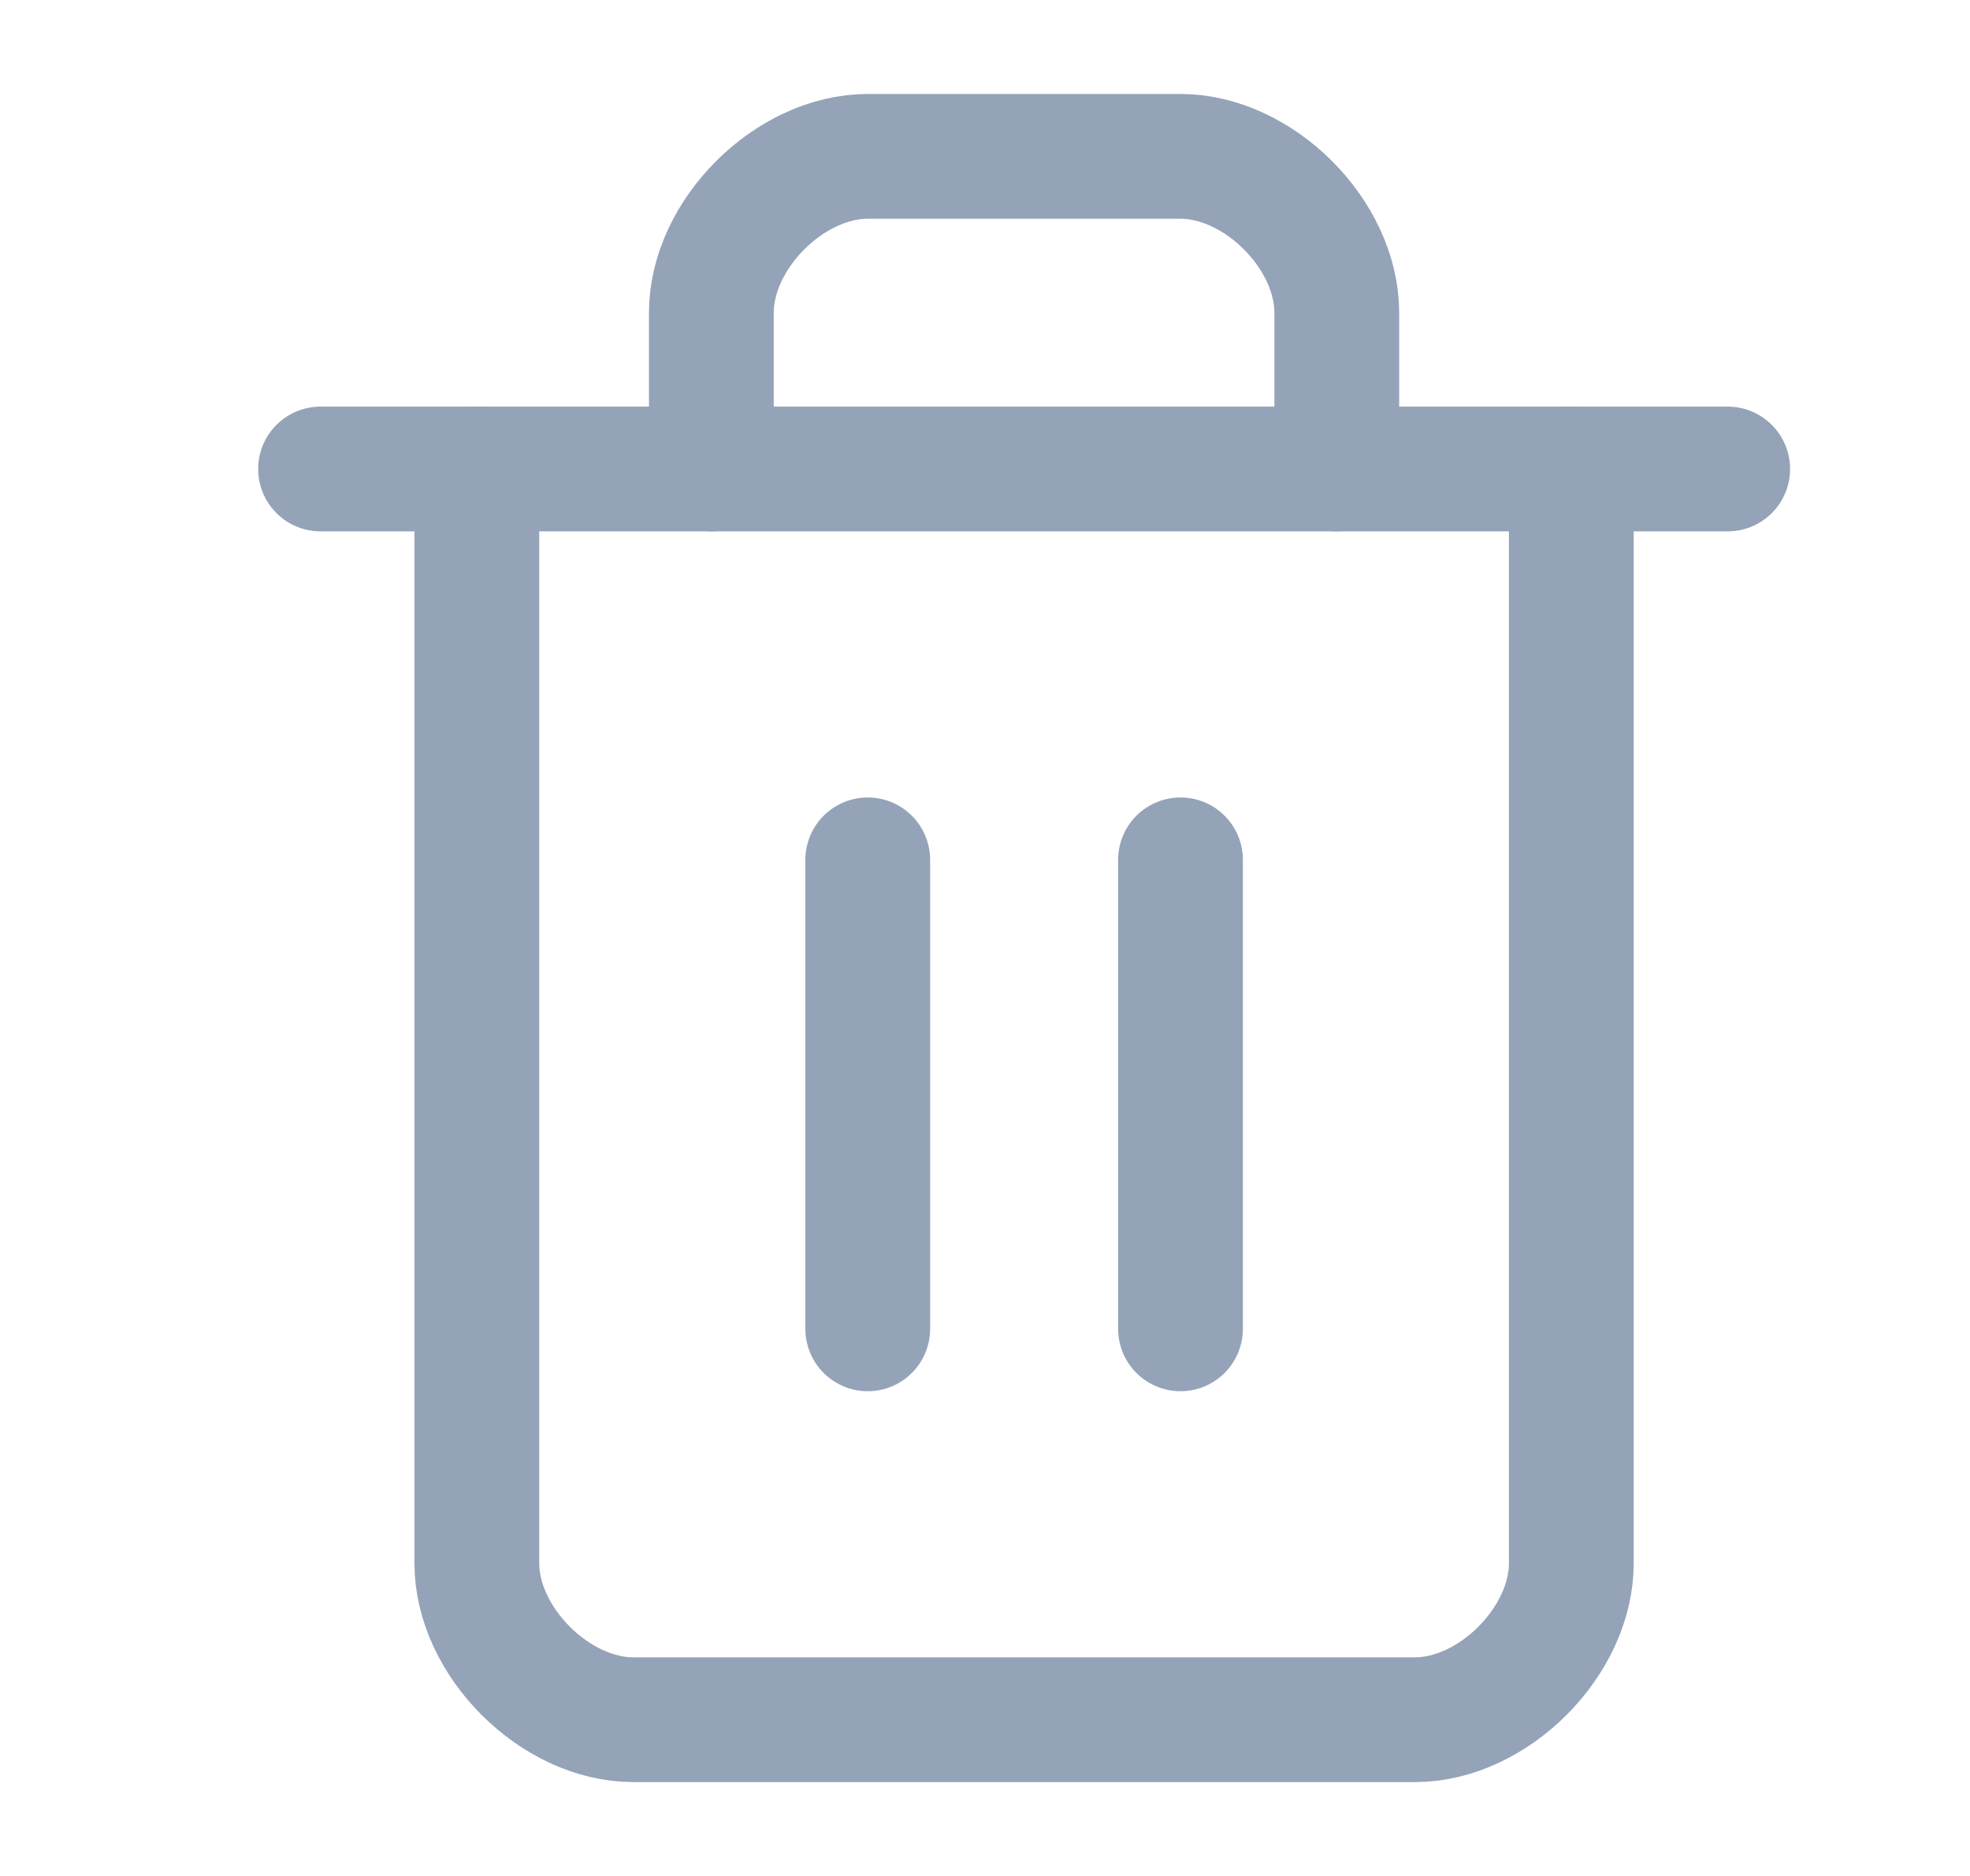 <svg width="21" height="20" viewBox="0 0 21 20" fill="none" xmlns="http://www.w3.org/2000/svg">
<path d="M3.417 5H18.417" stroke="#94A3B8" stroke-width="1.33" stroke-linecap="round" stroke-linejoin="round"/>
<path d="M16.75 5V16.667C16.75 17.5 15.917 18.334 15.084 18.334H6.75C5.917 18.334 5.083 17.5 5.083 16.667V5" stroke="#94A3B8" stroke-width="1.33" stroke-linecap="round" stroke-linejoin="round"/>
<path d="M7.583 5V3.334C7.583 2.5 8.417 1.667 9.25 1.667H12.584C13.417 1.667 14.25 2.5 14.25 3.334V5" stroke="#94A3B8" stroke-width="1.33" stroke-linecap="round" stroke-linejoin="round"/>
<path d="M9.25 9.167V14.167" stroke="#94A3B8" stroke-width="1.33" stroke-linecap="round" stroke-linejoin="round"/>
<path d="M12.584 9.167V14.167" stroke="#94A3B8" stroke-width="1.33" stroke-linecap="round" stroke-linejoin="round"/>
</svg>
